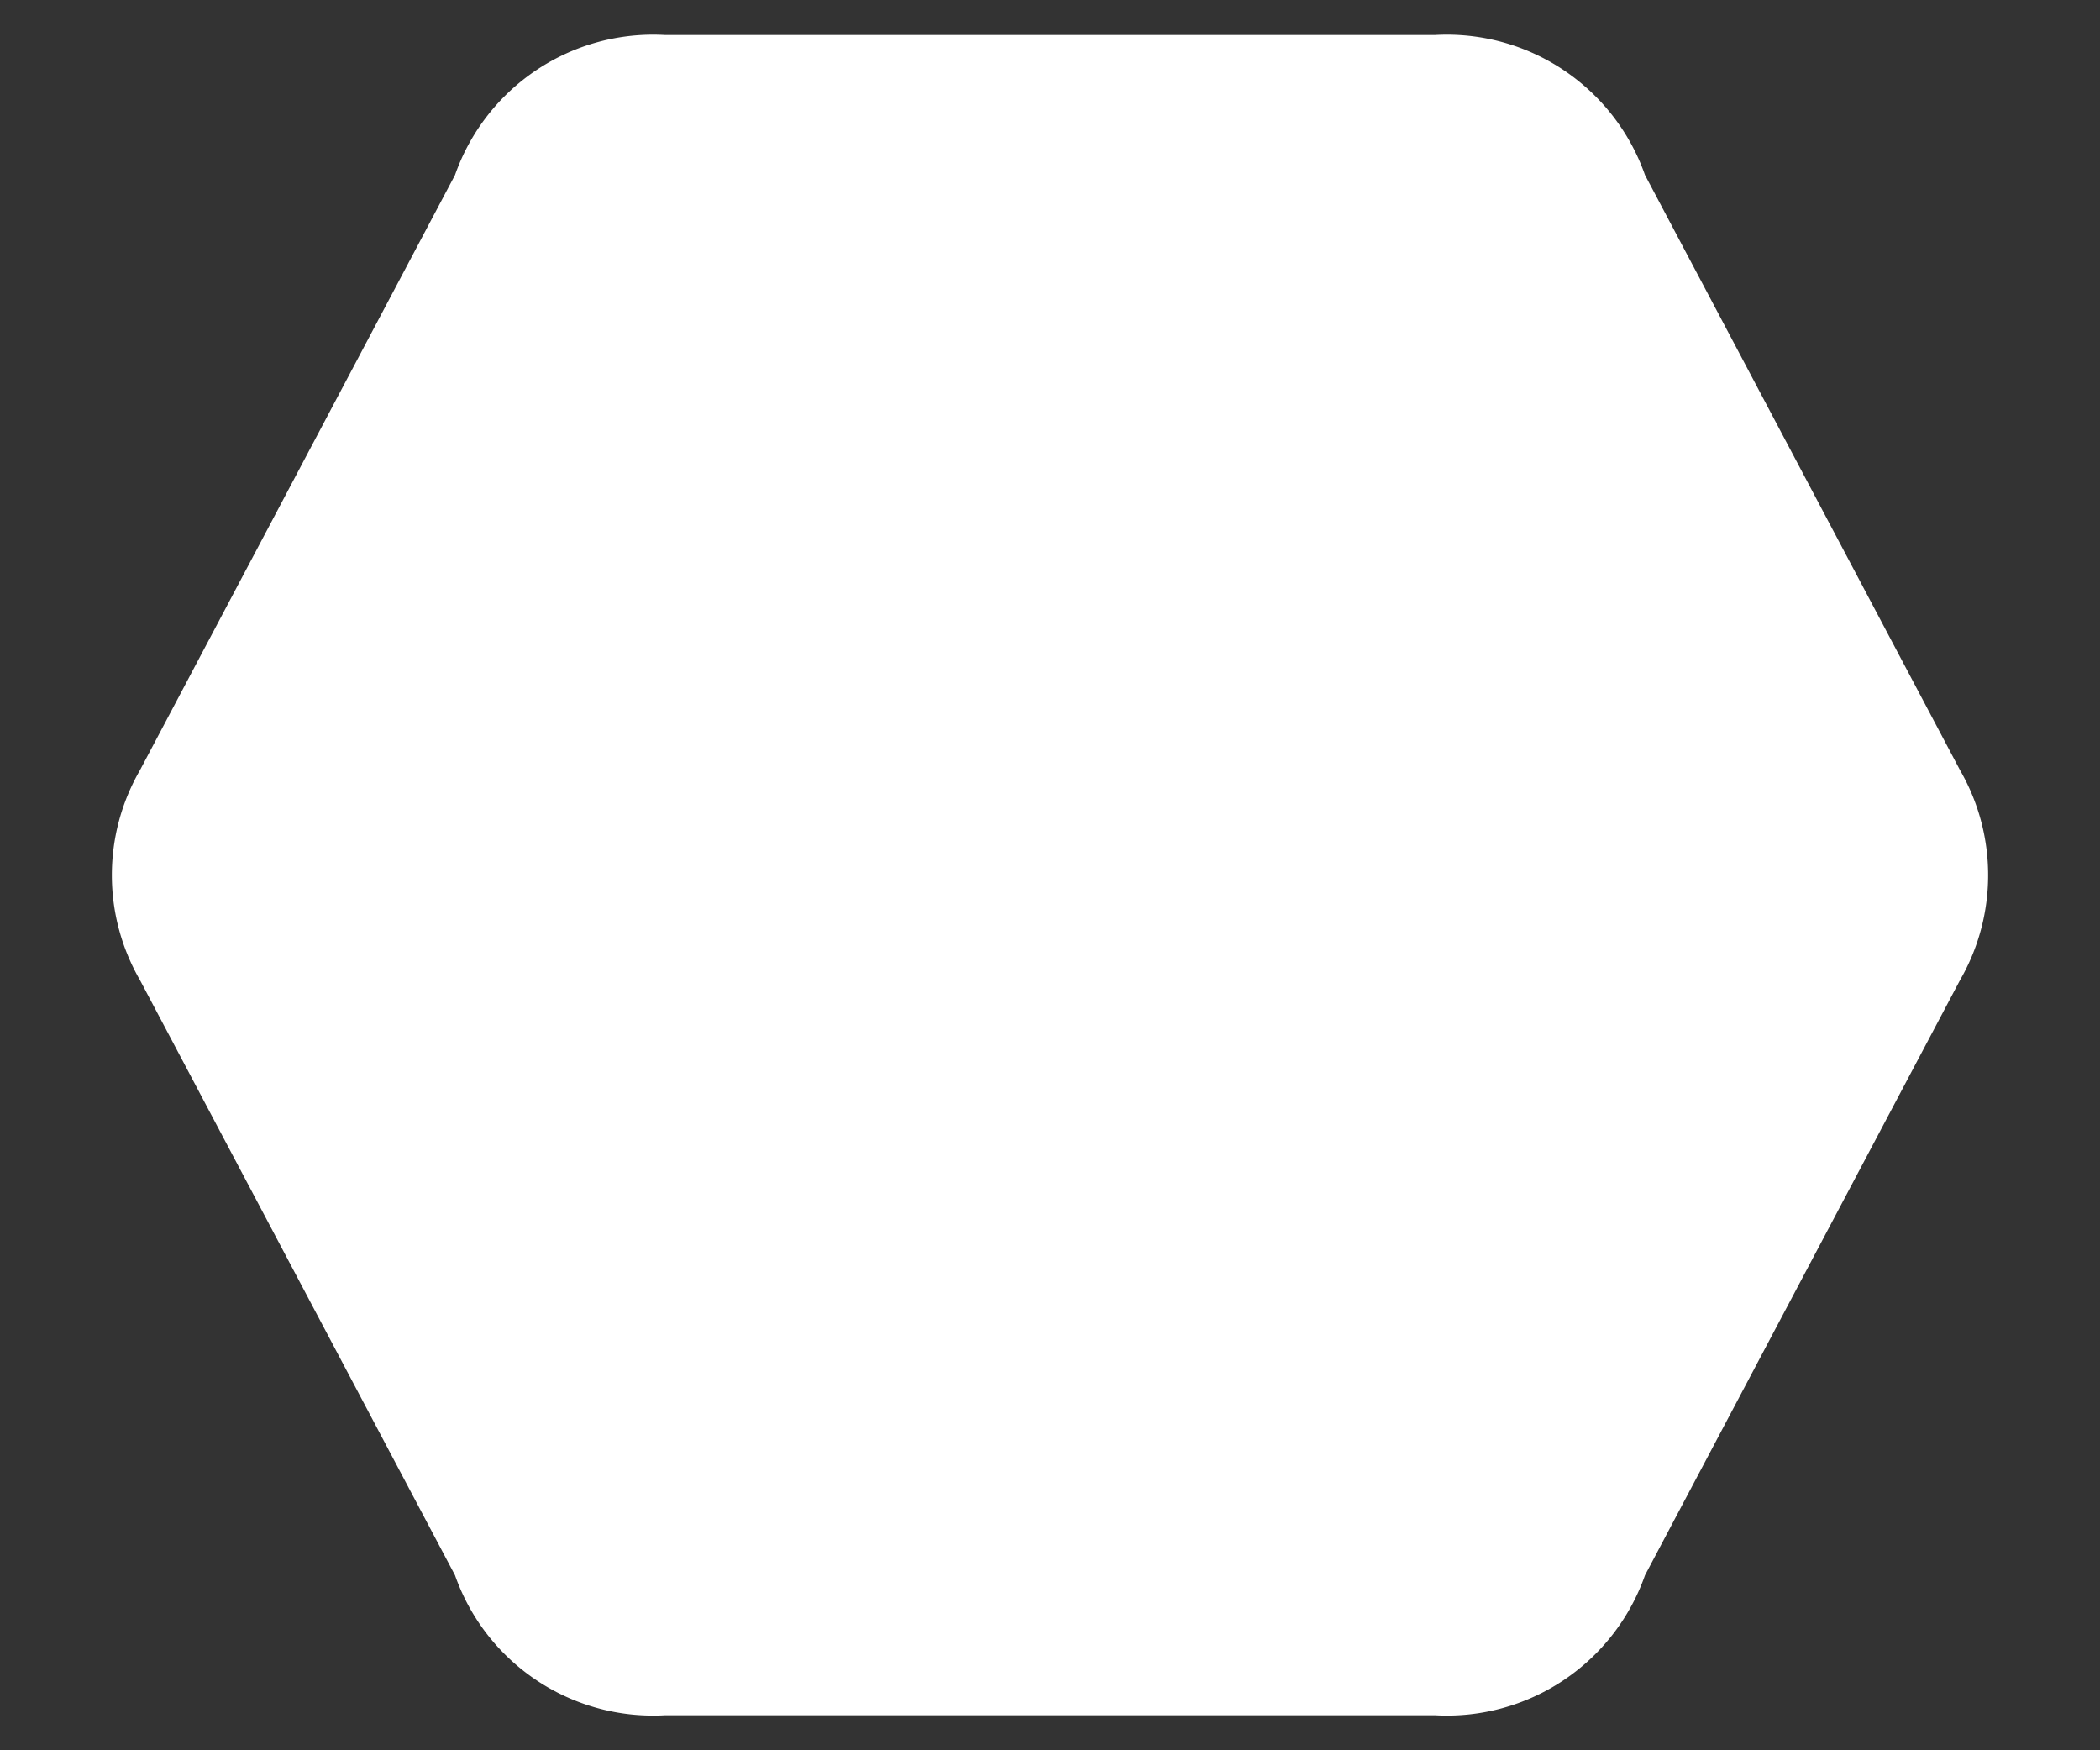 <svg xmlns="http://www.w3.org/2000/svg" height="100" fill="#FFF" viewBox="0 0 120 100" widht="150"><rect x="0" y="0" width="120" height="100" fill="#333333" stroke="none"/><path d="M38,2 L82,2 A12,12 0 0,1 94,10 L112,44 A12,12 0 0,1 112,56 L94,90 A12,12 0 0,1 82,98 L38,98 A12,12 0 0,1 26,90 L8,56 A12,12 0 0,1 8,44 L26,10 A12,12 0 0,1 38,2"/></svg>